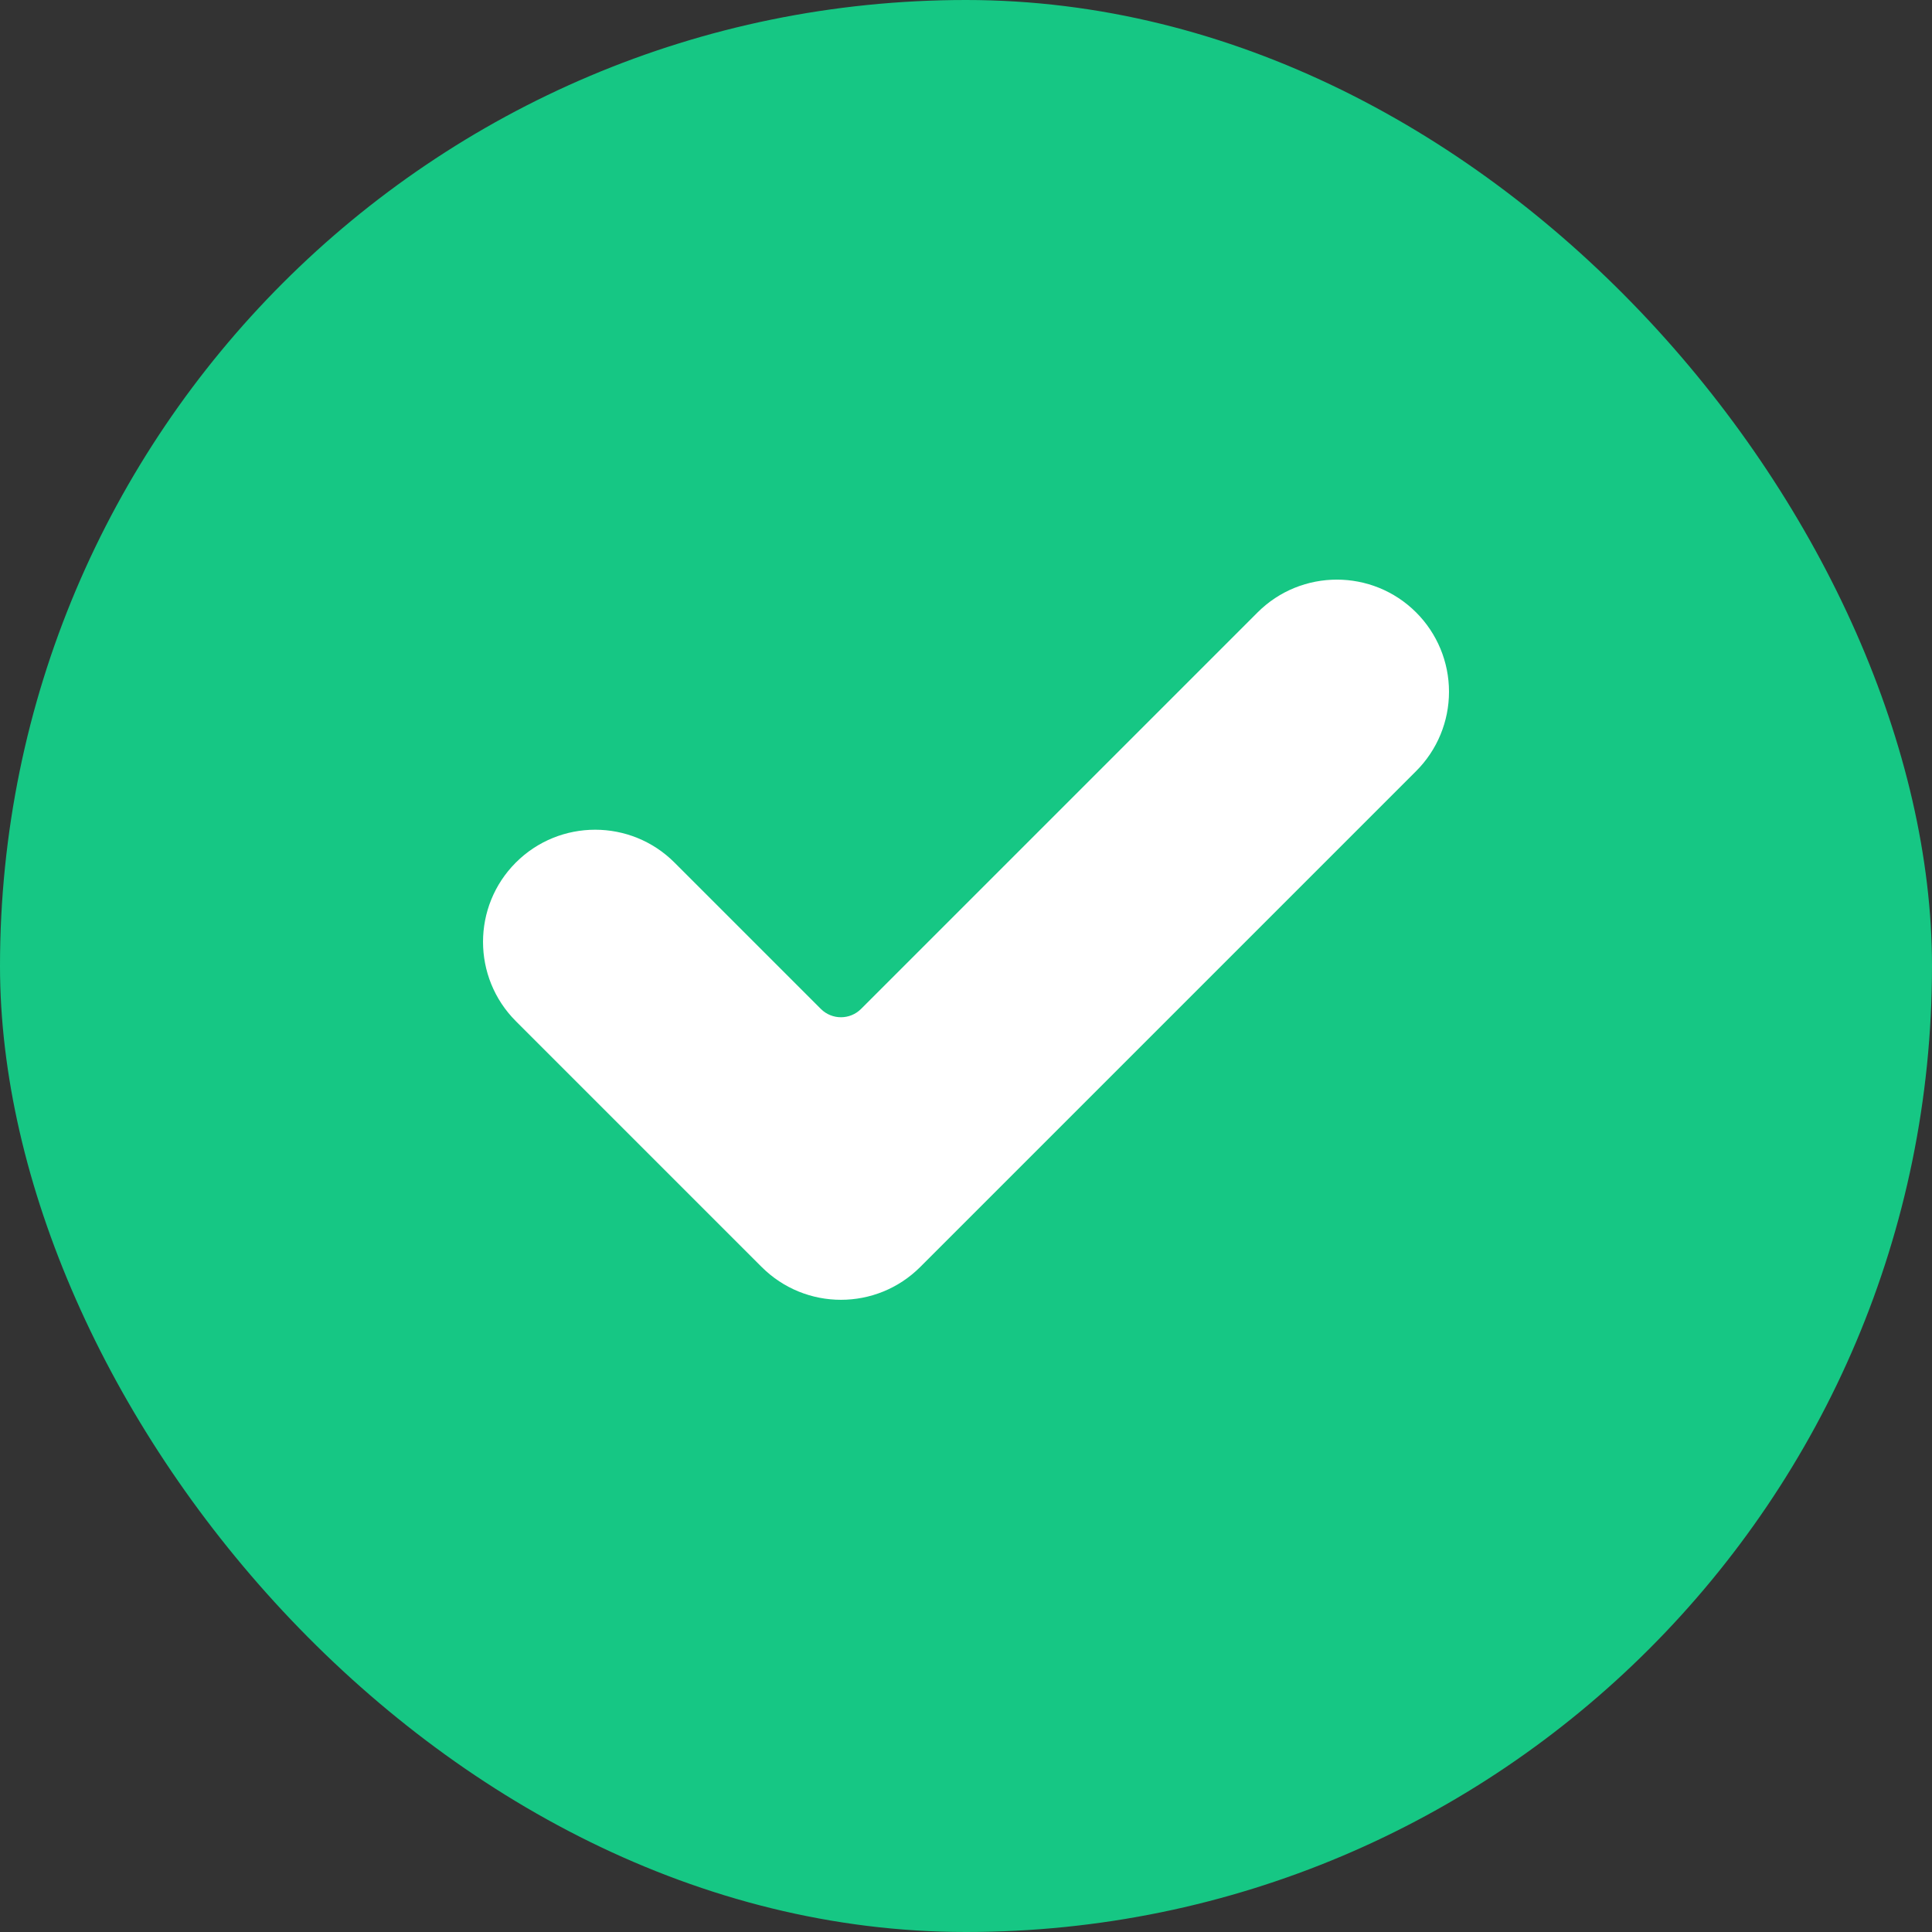 <svg width="20" height="20" viewBox="0 0 20 20" fill="none" xmlns="http://www.w3.org/2000/svg">
<rect x="0" y="0" width="20" height="20" fill="#333333" stroke="none"/>
<rect width="20" height="20" rx="10" fill="#16C784"/>
<path d="M9.527 13.115C9.073 13.569 8.338 13.569 7.884 13.115L5.34 10.571C4.887 10.118 4.887 9.382 5.34 8.929C5.793 8.476 6.529 8.476 6.982 8.929L8.498 10.445C8.613 10.559 8.798 10.559 8.913 10.445L13.018 6.34C13.471 5.887 14.207 5.887 14.66 6.34C14.878 6.558 15 6.853 15 7.161C15 7.469 14.878 7.764 14.66 7.982L9.527 13.115Z" fill="white"/>
</svg>
